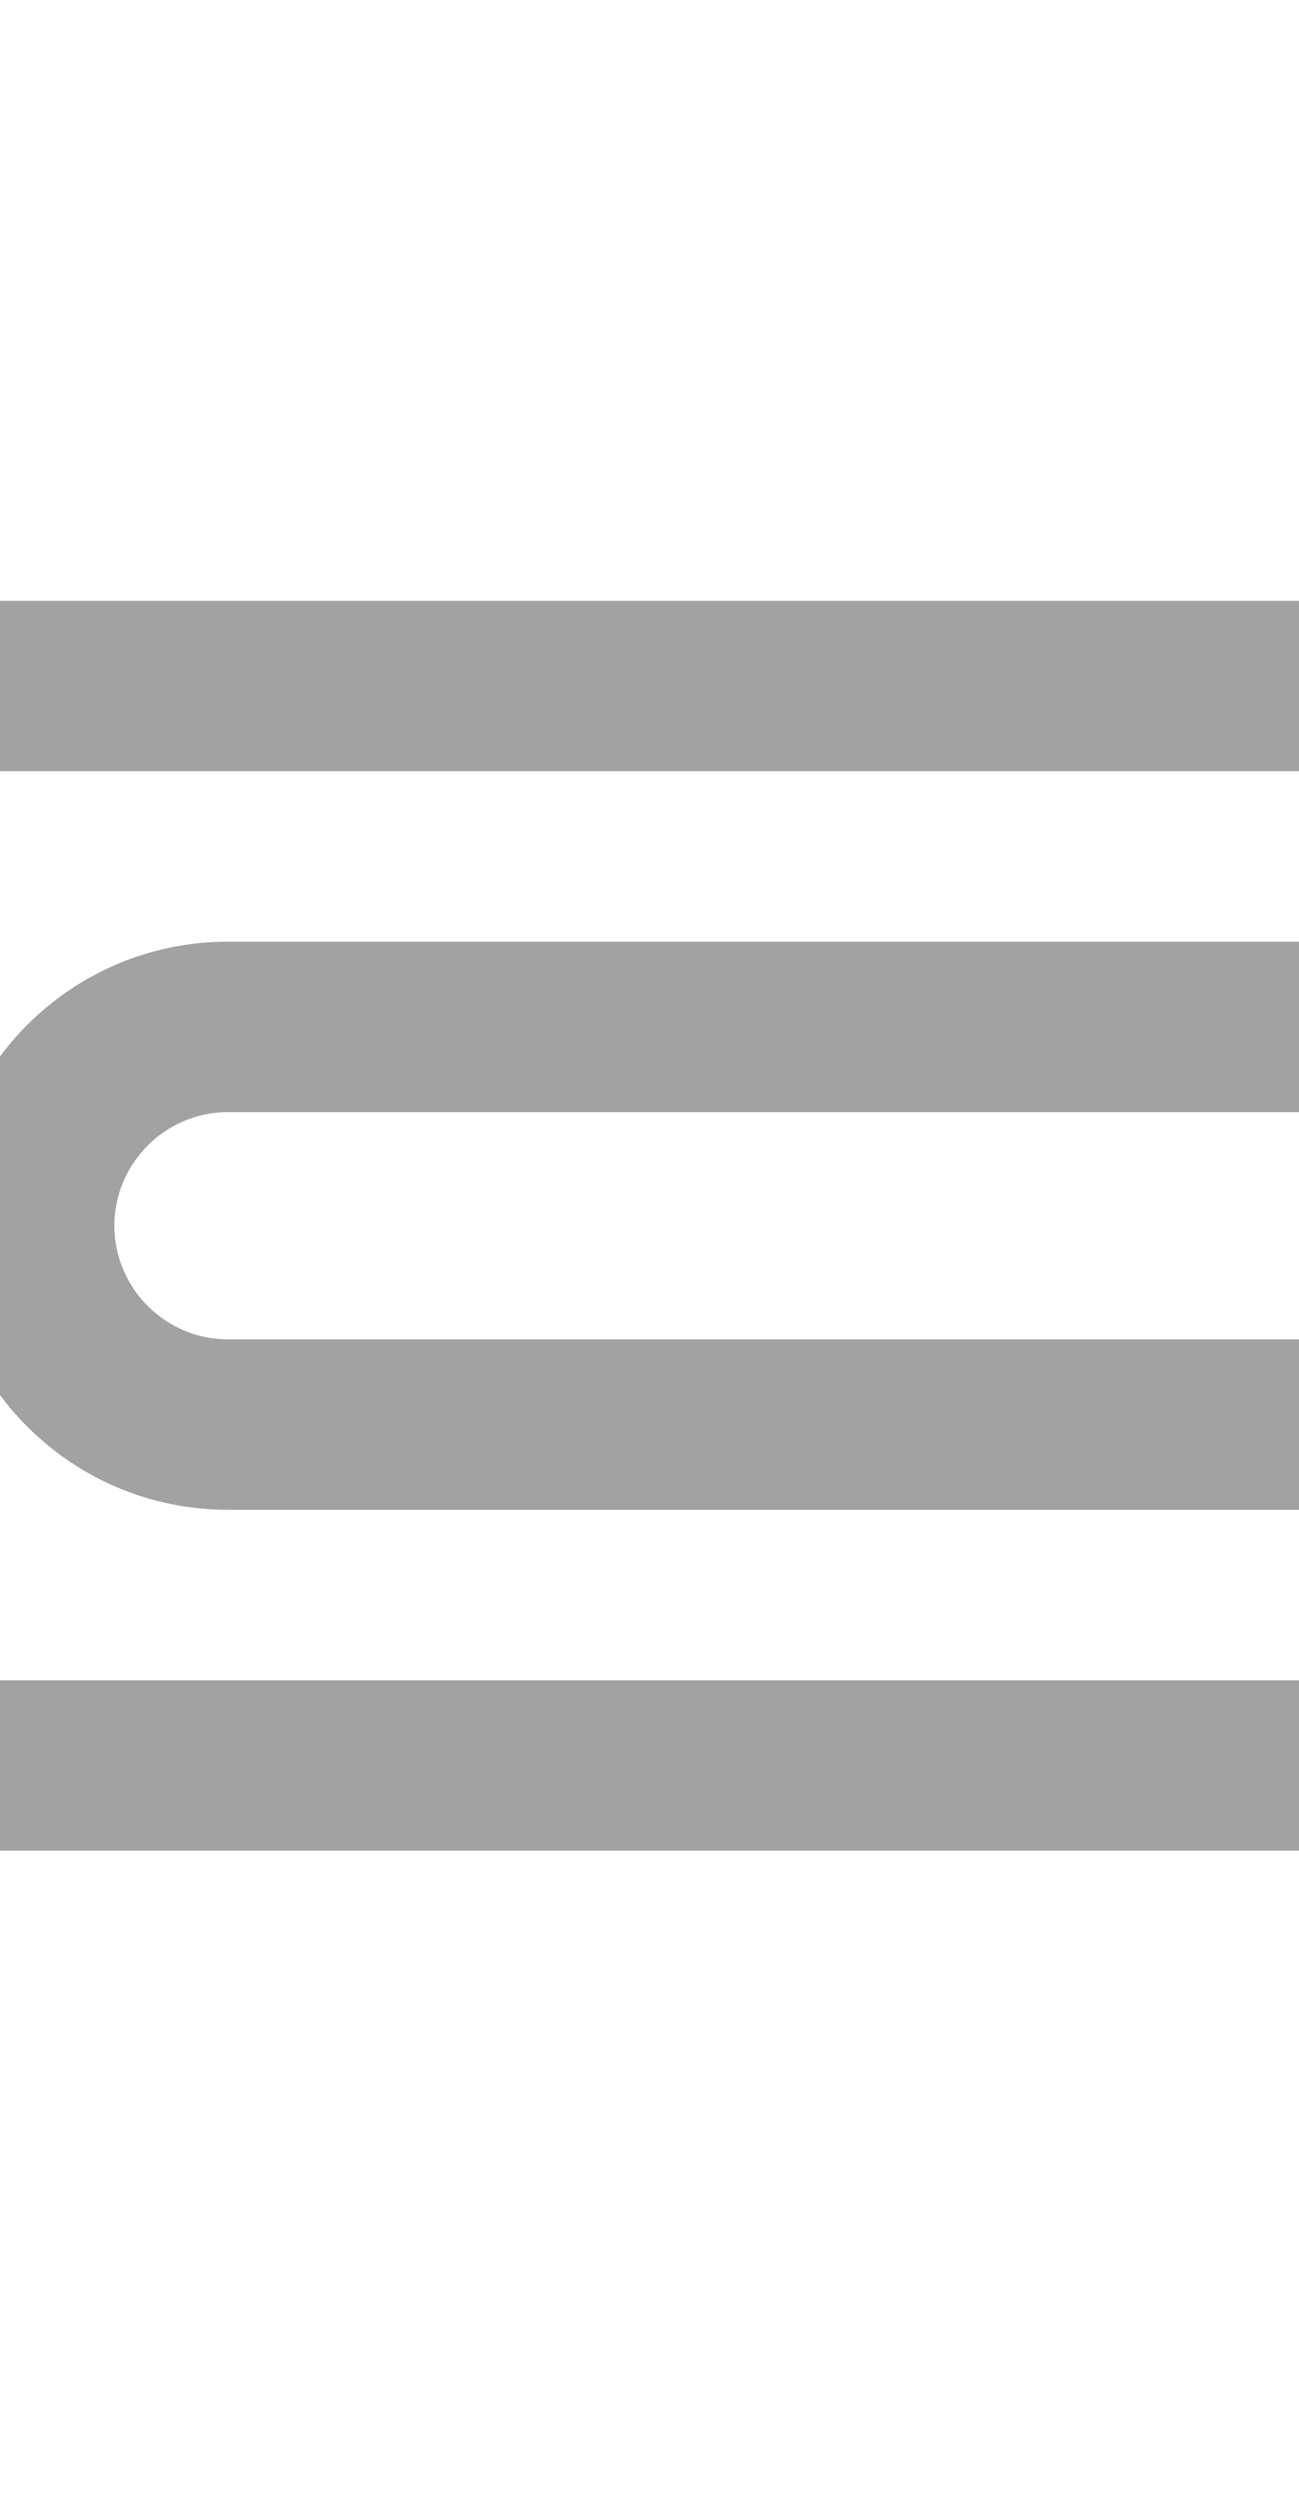 <svg width="52" height="100" viewBox="0 0 52 100" fill="none" xmlns="http://www.w3.org/2000/svg" xmlns:xlink="http://www.w3.org/1999/xlink">
<path d="M43.215,21.76L43.215,74.033C43.215,84.078 35.078,92.215 25.033,92.215C14.988,92.215 6.851,84.078 6.851,74.033L6.851,17.215C6.851,10.942 11.942,5.851 18.215,5.851C24.488,5.851 29.578,10.942 29.578,17.215L29.578,64.942C29.578,67.442 27.533,69.488 25.033,69.488C22.533,69.488 20.488,67.442 20.488,64.942L20.488,21.76L13.669,21.76L13.669,64.942C13.669,71.215 18.76,76.306 25.033,76.306C31.306,76.306 36.397,71.215 36.397,64.942L36.397,17.215C36.397,7.169 28.26,-0.967 18.215,-0.967C8.169,-0.967 0.033,7.169 0.033,17.215L0.033,74.033C0.033,87.851 11.215,99.033 25.033,99.033C38.851,99.033 50.033,87.851 50.033,74.033L50.033,21.76L43.215,21.76Z" transform="rotate(90 25.033 49.033)" fill="#A2A2A2"/>
</svg>
